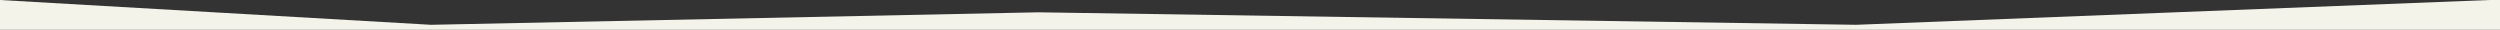 <?xml version="1.0" encoding="UTF-8"?>
<svg width="1928px" height="23px" viewBox="0 0 1928 23" version="1.1" xmlns="http://www.w3.org/2000/svg" xmlns:xlink="http://www.w3.org/1999/xlink">
    <rect x="0" y="0" width="1928" height="23" fill="#333333" stroke="none"/>
    <title>Path</title>
    <g id="Home-Reskin" stroke="none" stroke-width="1" fill="none" fill-rule="evenodd">
        <polygon id="Path" fill="#F4F3E9" points="332.42 19.122 800.701 9.485 1431.44 19.122 1920 9.09494702e-13 1928 0 1928 23 0 23 0 0"></polygon>
    </g>
</svg>